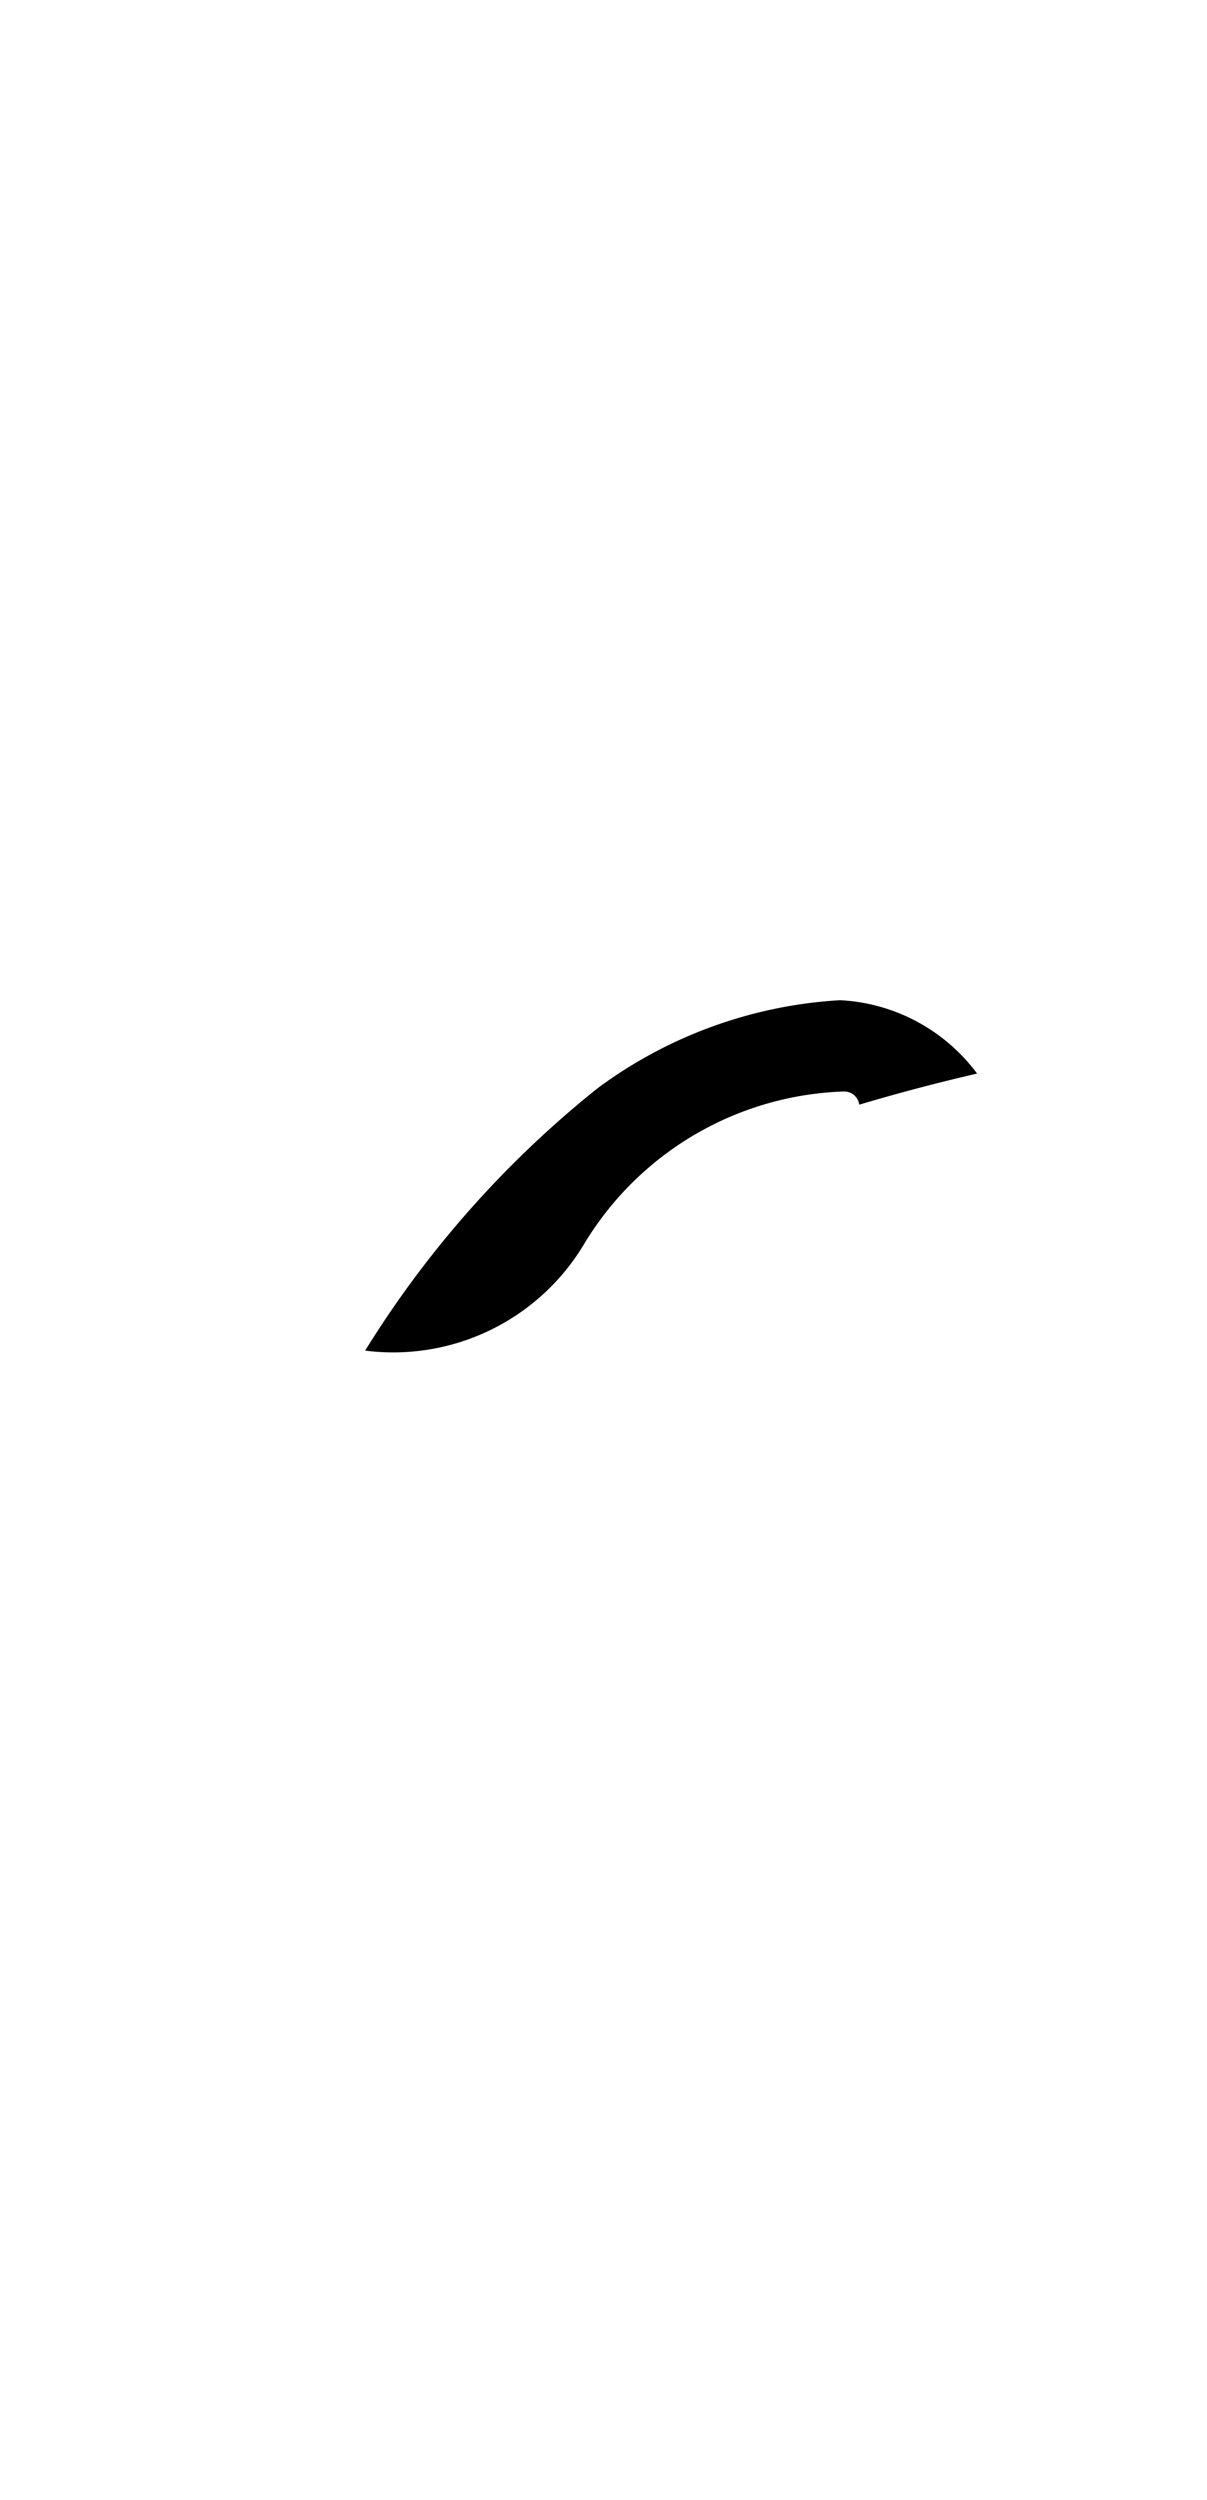 <svg xmlns="http://www.w3.org/2000/svg" viewBox="0 0 11.639 24.094"><path d="M5.621,12.008a3.04,3.04,0,0,1,2.514-1.489.147.147,0,0,1,.151.127c.395-.118.785-.219,1.136-.3A1.756,1.756,0,0,0,8.1,9.639a4.351,4.351,0,0,0-2.337.848,9.9,9.9,0,0,0-2.242,2.529A2.144,2.144,0,0,0,5.621,12.008Z"/></svg>
